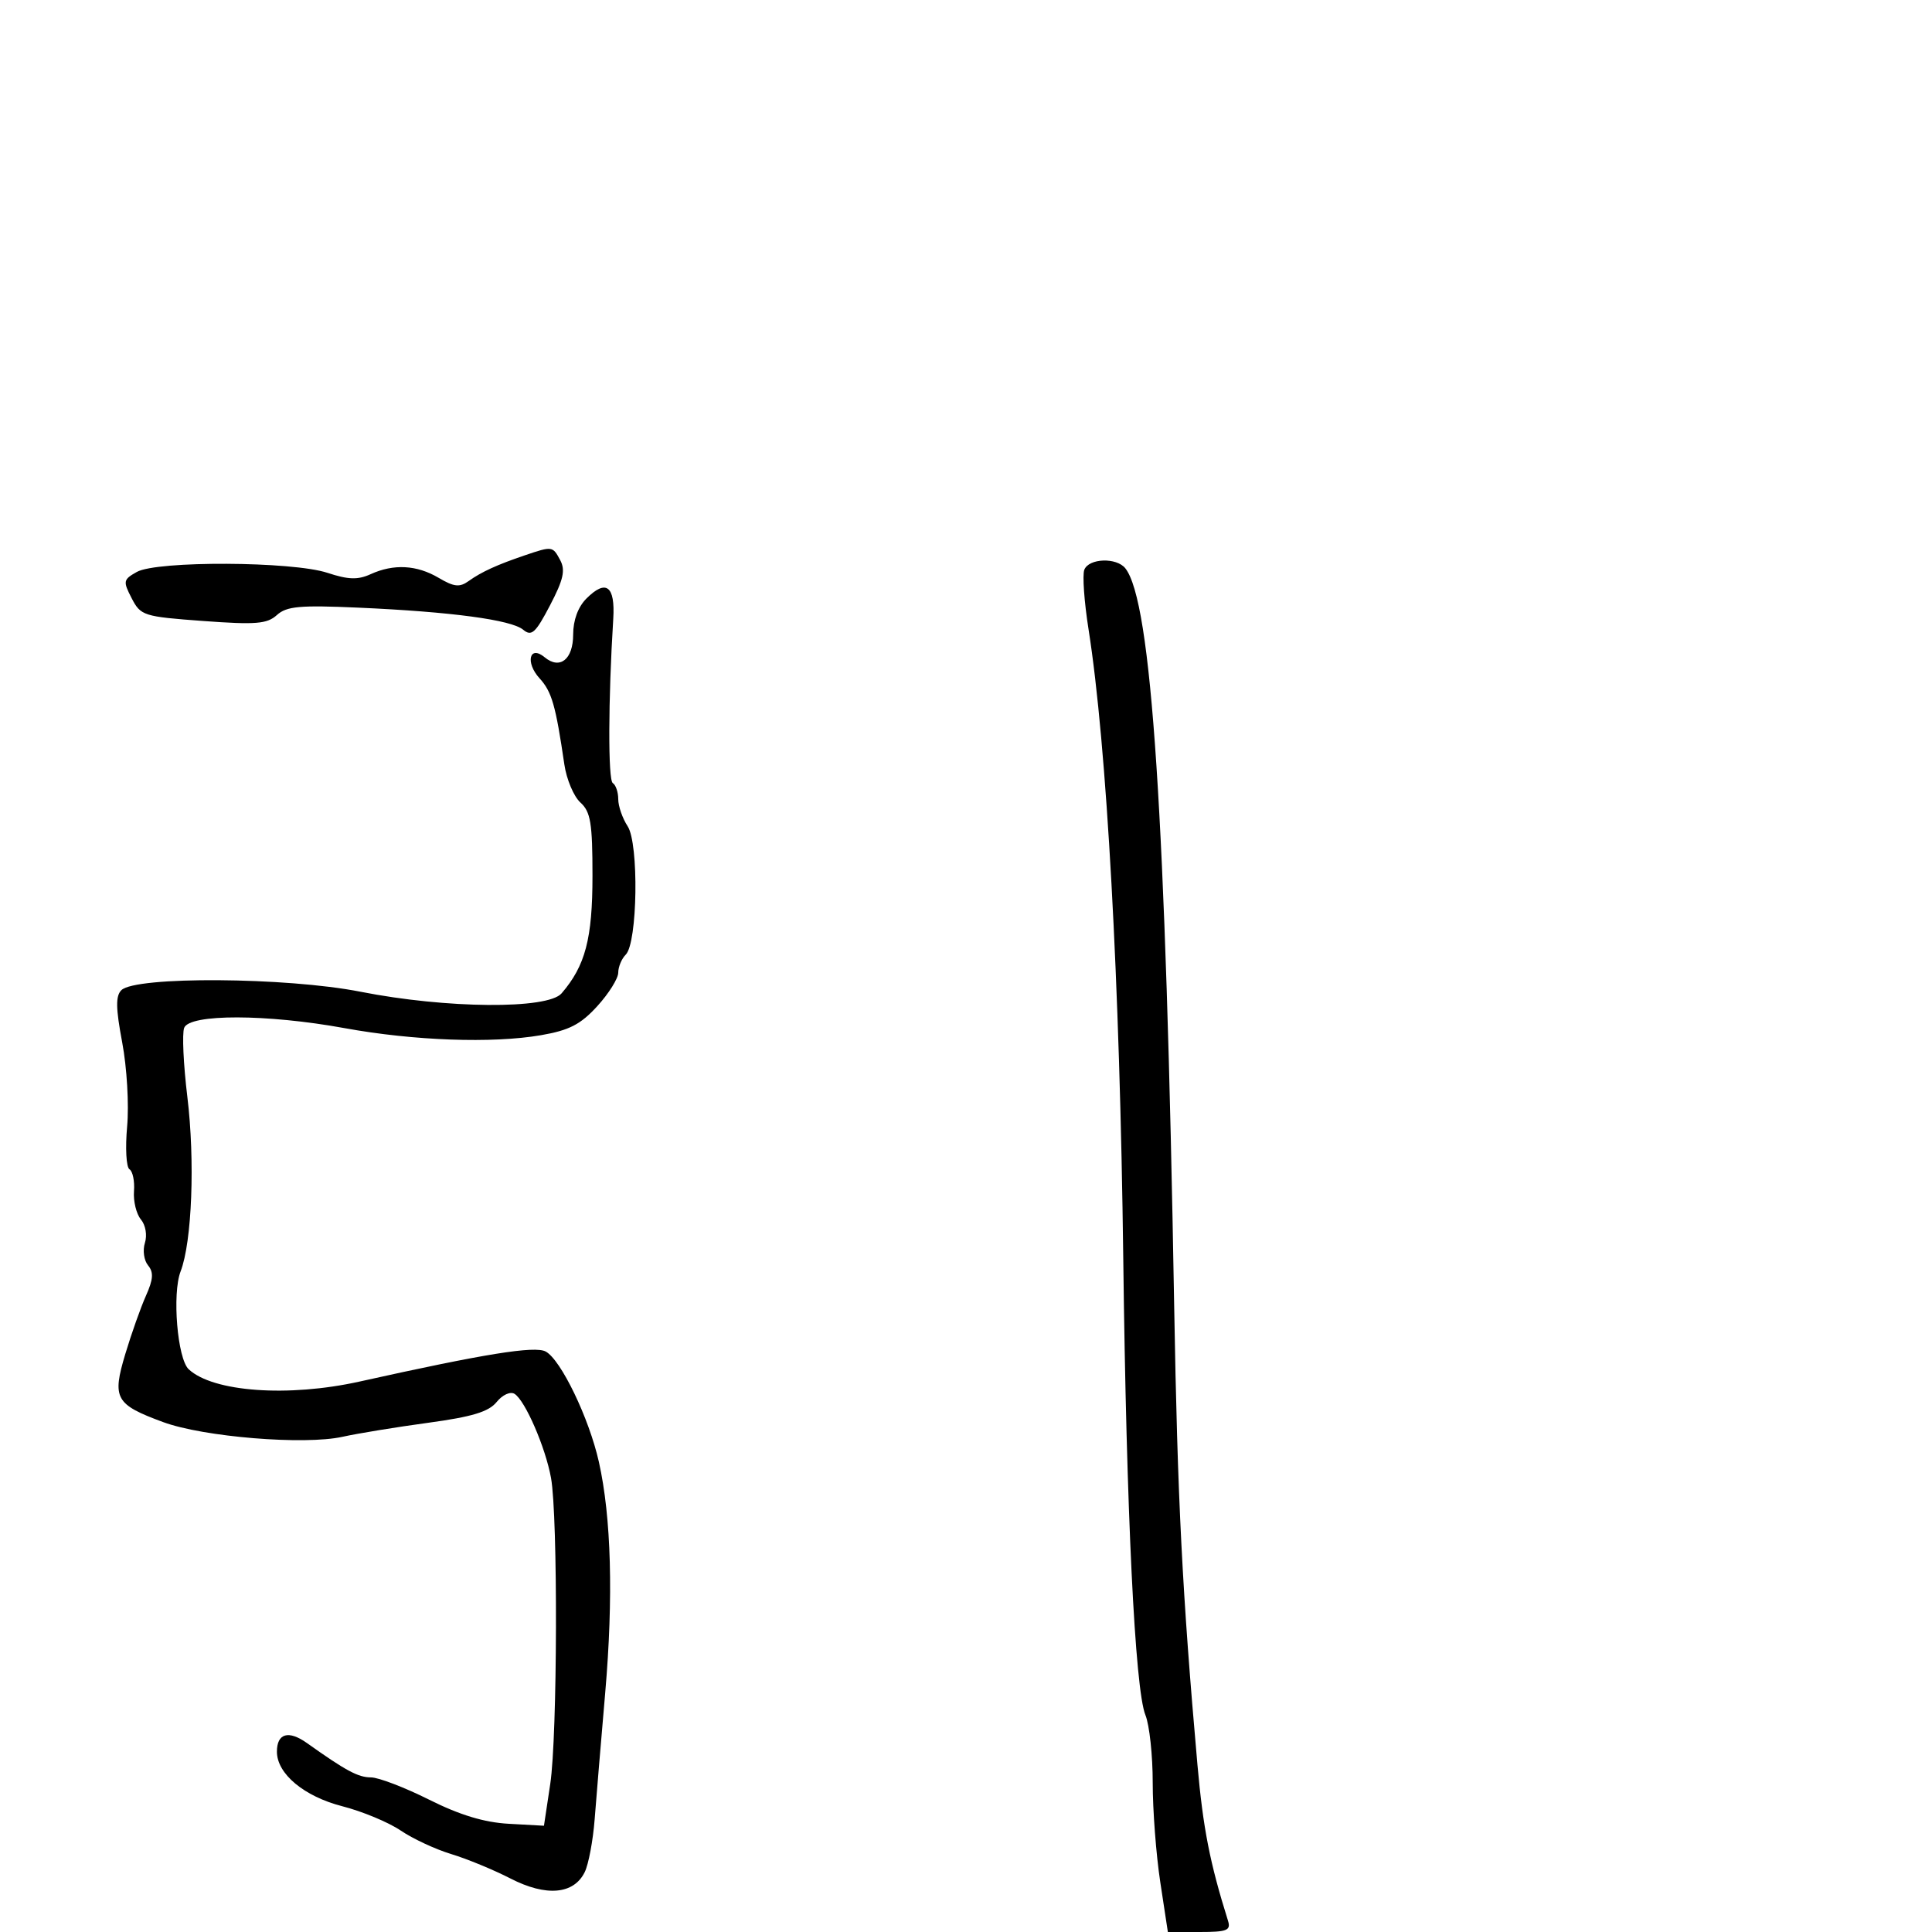 <svg xmlns="http://www.w3.org/2000/svg" width="300" height="300" viewBox="0 0 300 300" version="1.1">
  <defs/>
  <path d="M91.063,92.938 C94.111,89.889 95.544,90.975 95.226,96.092 C94.44,108.725 94.405,121.132 95.153,121.595 C95.619,121.883 96,123.007 96,124.094 C96,125.181 96.657,127.073 97.46,128.299 C99.226,130.993 99,146.4 97.168,148.232 C96.526,148.874 96,150.135 96,151.033 C96,151.932 94.537,154.271 92.75,156.232 C90.156,159.078 88.39,159.988 84,160.745 C76.452,162.047 64.256,161.608 53.5,159.648 C41.42,157.446 29.435,157.425 28.599,159.603 C28.261,160.484 28.481,165.296 29.089,170.296 C30.299,180.246 29.814,192.834 28.043,197.427 C26.711,200.884 27.547,210.982 29.301,212.619 C33.084,216.148 44.775,216.987 55.857,214.523 C75.266,210.209 83.044,208.953 84.735,209.864 C87.098,211.135 91.467,220.201 92.993,227 C94.919,235.584 95.259,248.005 93.976,262.865 C93.328,270.364 92.59,279.2 92.337,282.5 C92.083,285.8 91.389,289.491 90.795,290.702 C89.092,294.169 84.802,294.539 79.272,291.695 C76.648,290.345 72.503,288.636 70.062,287.898 C67.622,287.16 64.088,285.513 62.21,284.239 C60.332,282.964 56.254,281.269 53.148,280.472 C47.212,278.949 43,275.434 43,272.003 C43,269.141 44.802,268.624 47.669,270.664 C53.745,274.986 55.618,275.99 57.616,275.995 C58.779,275.998 62.831,277.551 66.62,279.446 C71.396,281.836 75.189,282.986 78.987,283.196 L84.466,283.5 L85.444,277 C86.56,269.572 86.646,235.509 85.563,229.5 C84.706,224.749 81.541,217.452 79.895,216.435 C79.239,216.03 78.017,216.589 77.113,217.709 C75.892,219.22 73.312,220.002 66.5,220.927 C61.55,221.599 55.558,222.579 53.184,223.105 C47.267,224.417 31.607,223.134 25.341,220.826 C17.9,218.083 17.381,217.149 19.46,210.237 C20.409,207.082 21.852,203.011 22.667,201.192 C23.8,198.663 23.876,197.556 22.992,196.49 C22.355,195.723 22.134,194.153 22.5,193 C22.879,191.804 22.612,190.237 21.878,189.352 C21.169,188.499 20.687,186.525 20.806,184.966 C20.925,183.407 20.61,181.877 20.106,181.565 C19.602,181.254 19.438,178.265 19.741,174.923 C20.046,171.553 19.707,165.747 18.979,161.89 C17.973,156.557 17.941,154.659 18.843,153.757 C21.025,151.575 44.46,151.725 55.974,153.995 C69.316,156.625 85.041,156.753 87.199,154.25 C90.892,149.966 92,145.754 92,136.001 C92,127.796 91.713,126.05 90.125,124.613 C89.094,123.68 87.973,121.023 87.633,118.708 C86.279,109.48 85.684,107.414 83.777,105.324 C81.538,102.872 82.217,100.105 84.576,102.063 C86.942,104.027 89,102.384 89,98.531 C89,96.298 89.758,94.242 91.063,92.938 Z M168.37,88.478 C169.061,86.678 173.379,86.524 174.743,88.25 C178.818,93.404 181.015,126.627 182.329,203 C182.842,232.806 183.582,247.37 185.936,274 C186.808,283.868 187.867,289.277 190.684,298.25 C191.156,299.755 190.54,300 186.29,300 L181.346,300 L180.166,292.25 C179.518,287.988 178.99,281.042 178.993,276.815 C178.997,272.588 178.488,267.863 177.861,266.315 C176.237,262.299 174.905,234.891 174.421,195.5 C173.893,152.542 171.86,115.674 169.029,97.728 C168.355,93.453 168.058,89.291 168.37,88.478 Z M81.5,86.229 C85.765,84.784 85.818,84.791 86.987,86.976 C87.822,88.536 87.489,90.014 85.405,94.001 C83.153,98.306 82.54,98.863 81.242,97.786 C79.383,96.243 70.098,94.998 55.65,94.355 C46.557,93.95 44.507,94.136 42.996,95.503 C41.467,96.888 39.733,97.028 31.55,96.427 C22.285,95.747 21.849,95.608 20.447,92.898 C19.08,90.255 19.131,89.997 21.244,88.811 C24.375,87.055 45.404,87.153 50.845,88.949 C54.083,90.017 55.564,90.064 57.548,89.16 C61.137,87.525 64.714,87.718 68.12,89.73 C70.503,91.138 71.369,91.23 72.774,90.223 C74.745,88.81 77.198,87.687 81.5,86.229 Z"/>
</svg>

